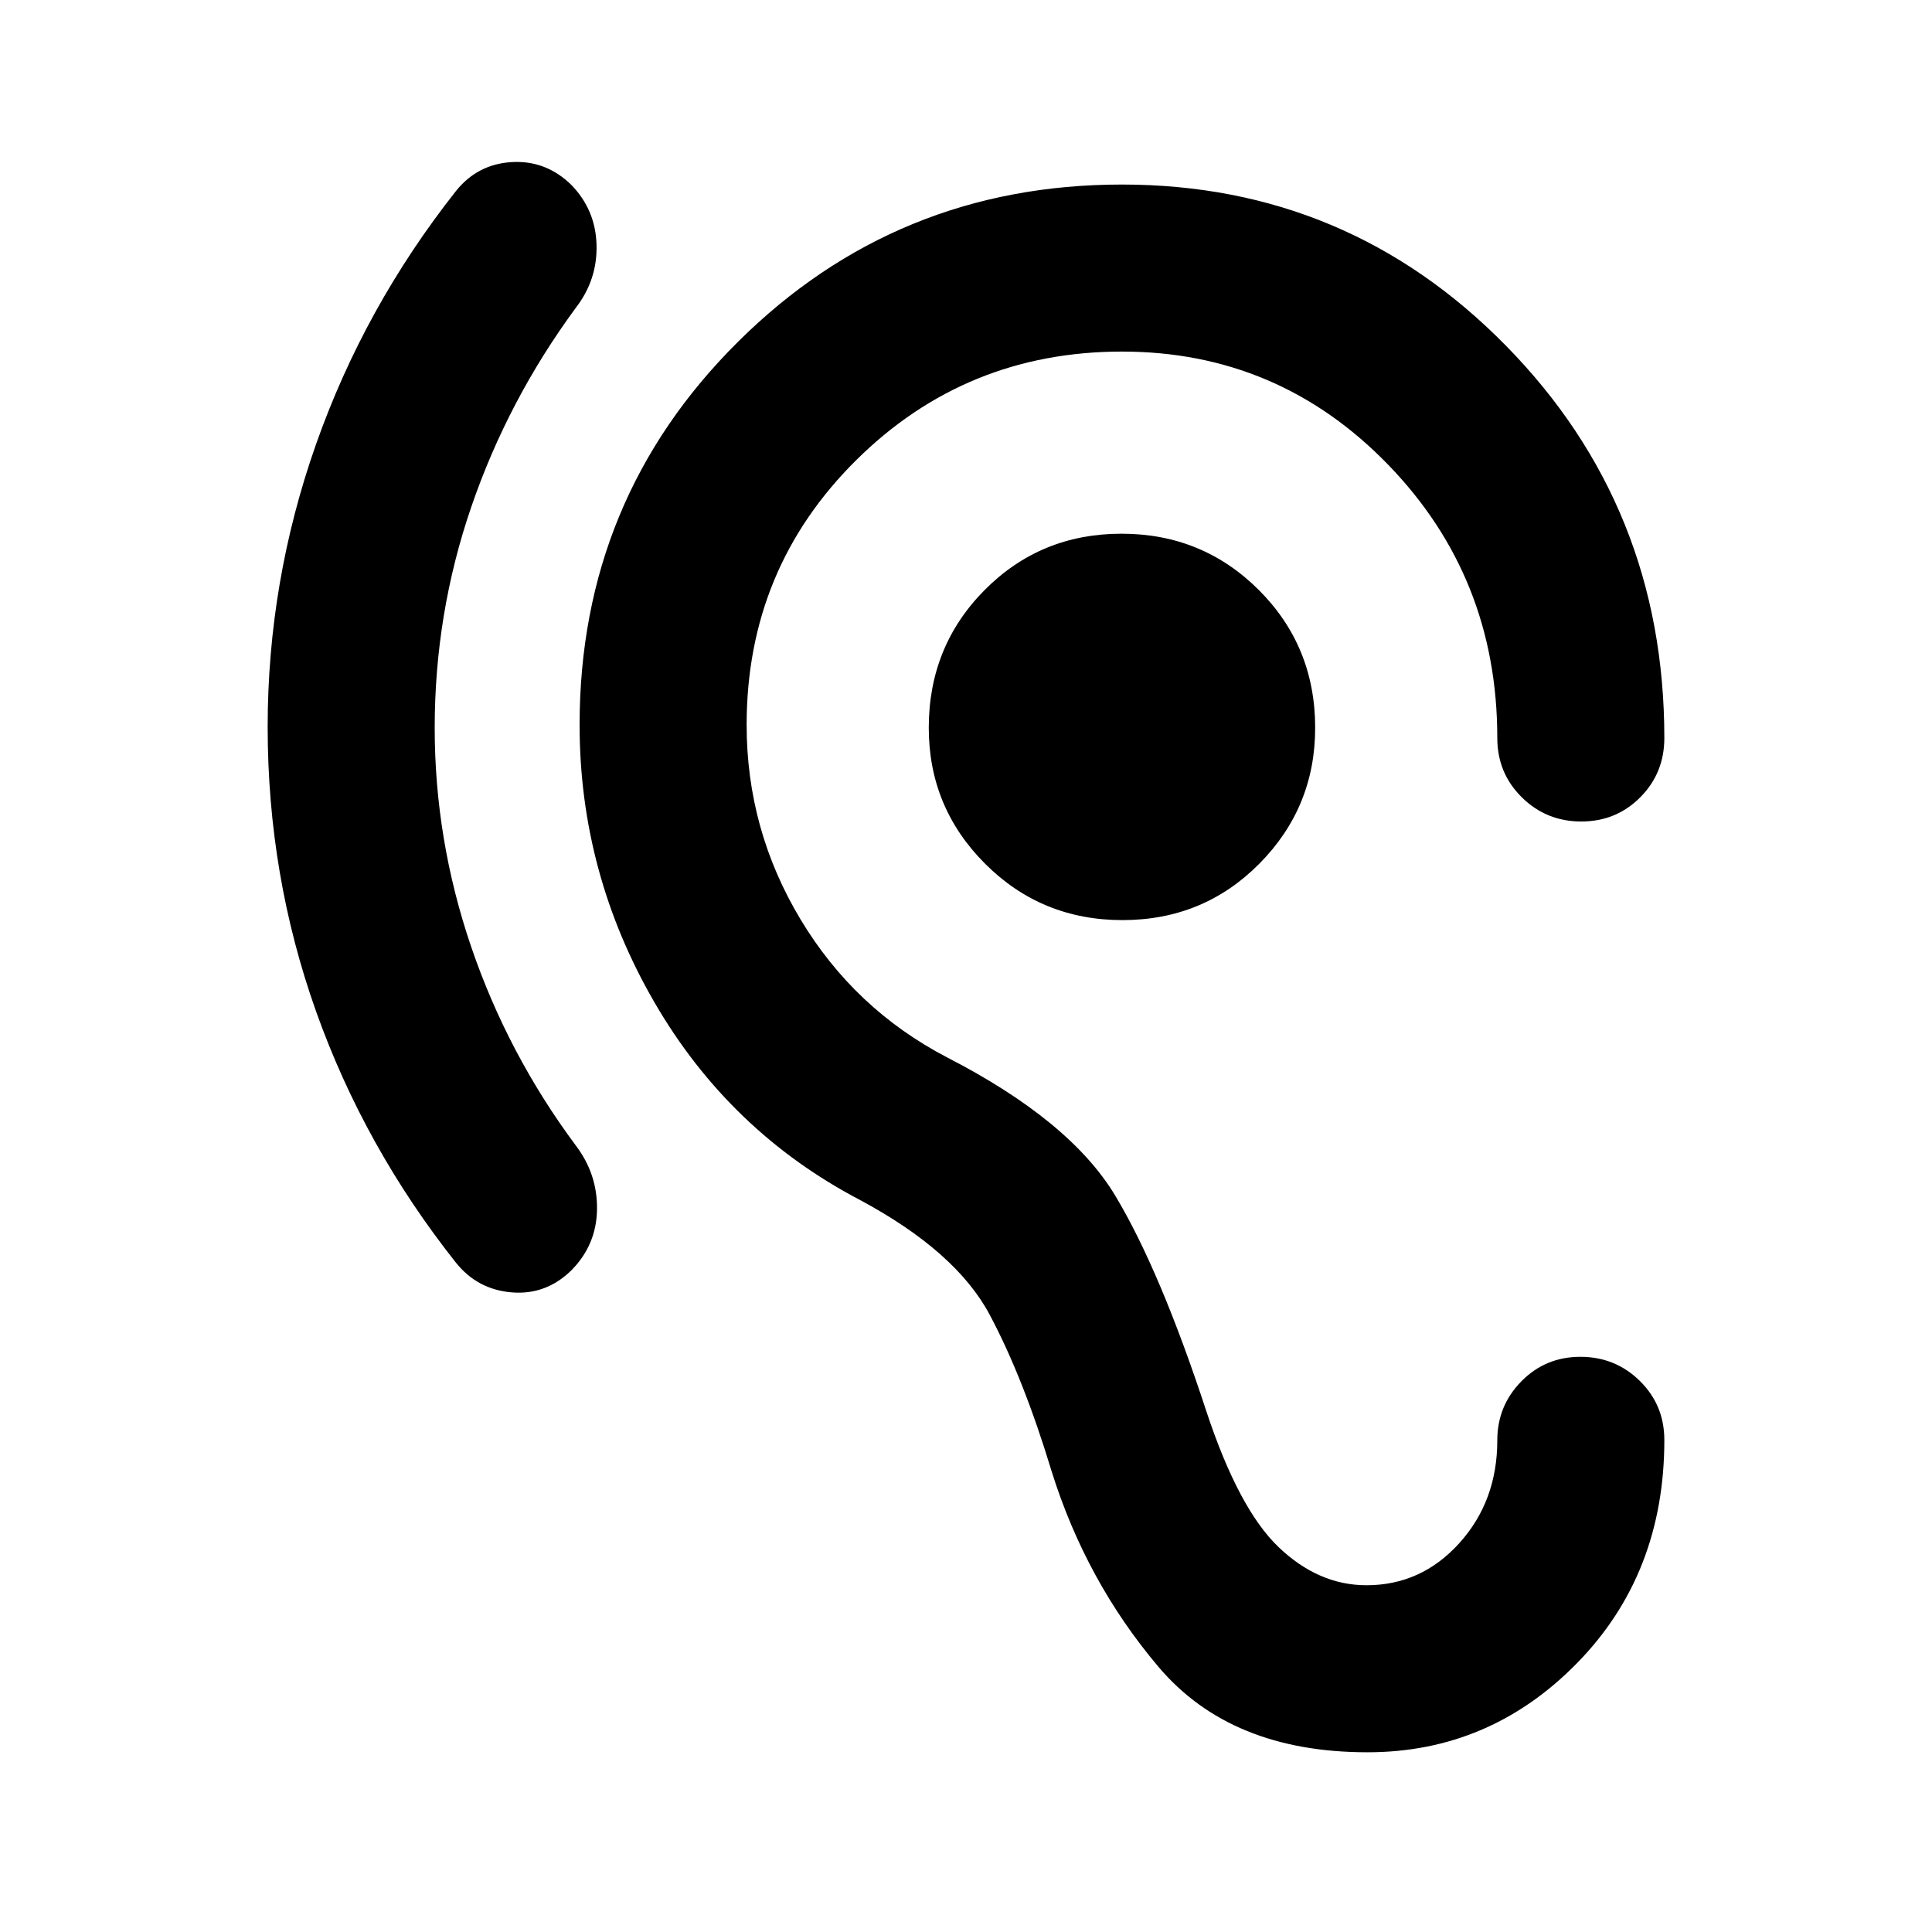 <svg xmlns="http://www.w3.org/2000/svg" height="20" viewBox="0 -960 960 960" width="20"><path d="M216-598.348q0 55.631 18.133 108.827 18.134 53.197 52.041 98.804 10.717 14.152 10.478 31.635-.239 17.483-12.489 30.046-12.654 12.601-29.789 11.221-17.135-1.38-27.853-14.815-45.478-57.392-69.5-124.902Q133-525.042 133-598.804q0-72.239 24.021-140.413 24.022-68.174 69.5-125.805 10.718-13.435 27.751-14.435 17.032-1 29.668 11.383 11.995 12.382 12.473 29.706.478 17.325-10.239 31.238-33.804 45.956-51.989 98.978Q216-655.13 216-598.348Zm341.725 95.544q-40.225 0-68.225-28-28-28-28-67.546 0-40.511 27.775-68.483 27.774-27.971 68-27.971 40.225 0 68.225 27.971 28 27.972 28 68.483 0 39.546-27.775 67.546-27.774 28-68 28ZM744-244.344q0-17.113 11.963-29.287 11.964-12.174 29.327-12.174 17.362 0 29.536 11.981Q827-261.843 827-244.455q0 66.564-43.386 110.857Q740.227-89.304 679.5-89.304q-67.913 0-103.848-42.435t-53.066-97.047q-14.108-46.627-30.847-77.986-16.739-31.358-64.261-56.88-65.043-34.044-102.261-98.239Q288-526.087 288-599.804q0-112.153 78.674-190.326 78.674-78.174 190.826-78.174 112.152 0 190.826 80.108Q827-708.087 827-593.304q0 17.452-11.963 29.476-11.964 12.024-29.326 12.024-17.363 0-29.537-12.024T744-593.304q0-80-54.446-136-54.445-56-132.054-56-77.609 0-132.054 53.945Q371-677.413 371-599.804q0 52.043 26.761 96.608 26.761 44.566 72.761 68.566 61.283 31.521 83.663 68.782 22.38 37.261 45.38 107.5 16 48.239 35.805 67.141 19.804 18.903 43.652 18.903 27.201 0 46.089-20.903Q744-214.109 744-244.344Z"/></svg>